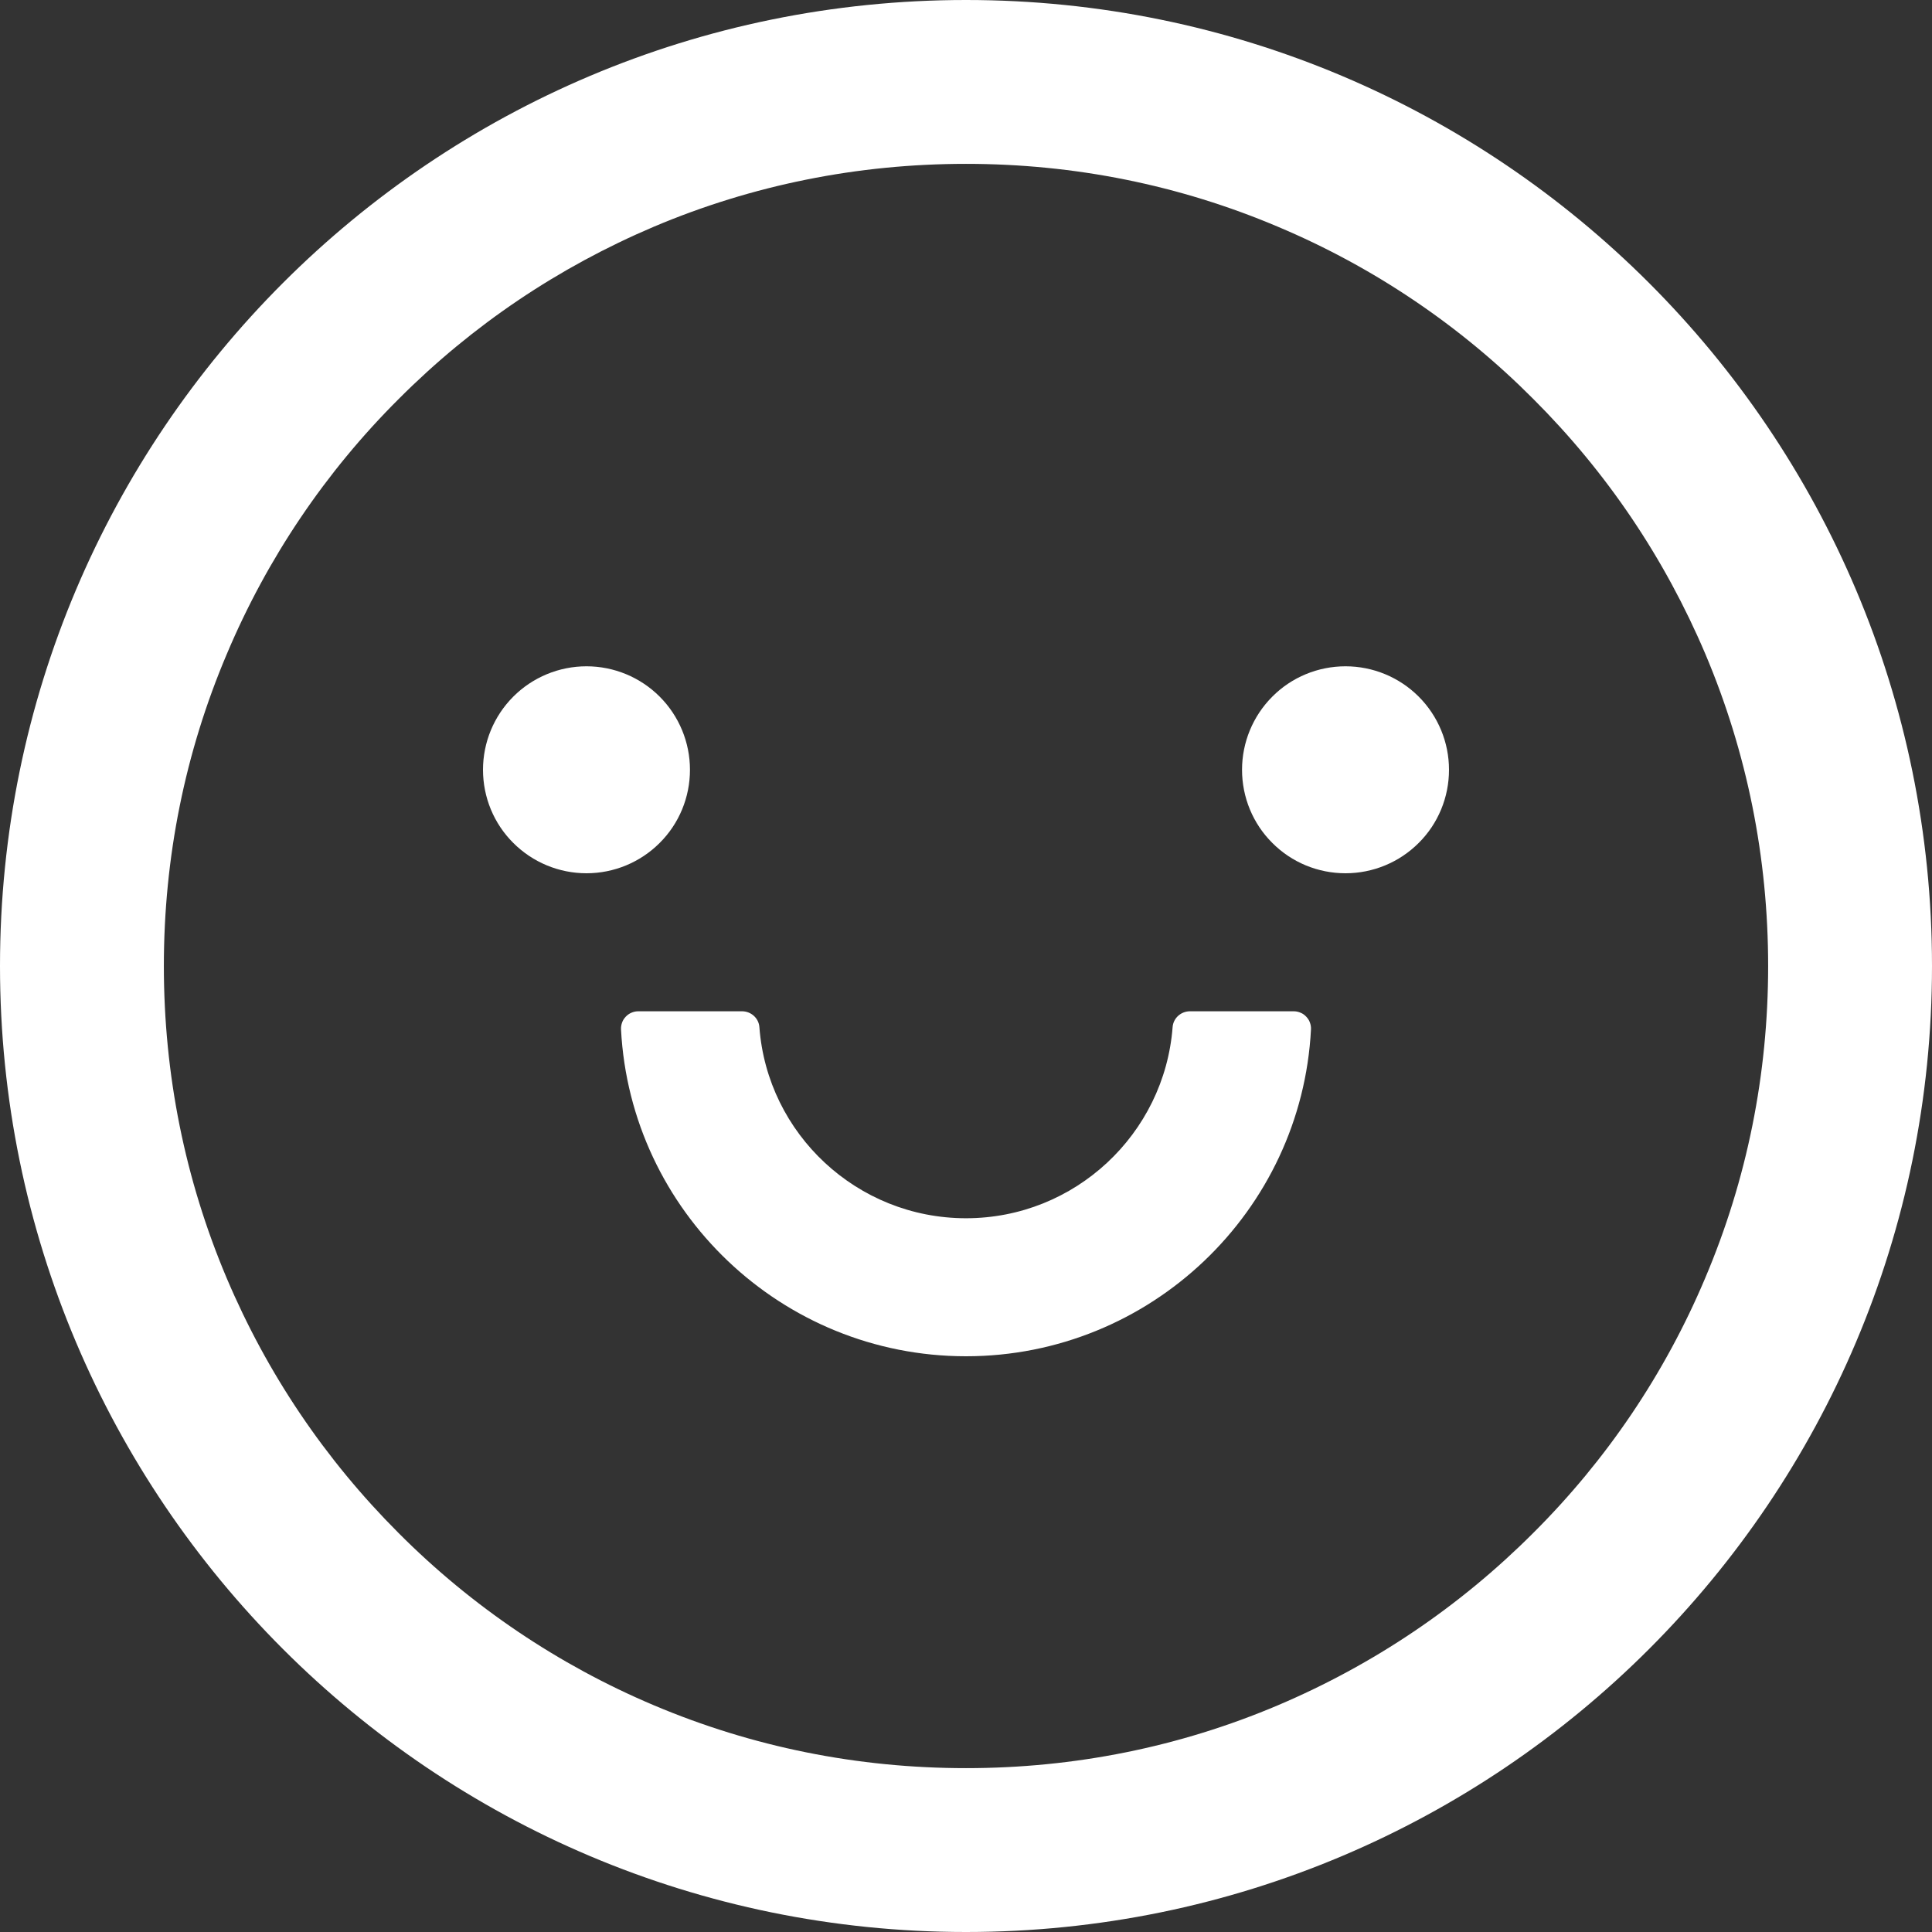<svg width="16" height="16" viewBox="0 0 16 16" fill="none" xmlns="http://www.w3.org/2000/svg">
<rect x="0" y="0" width="16" height="16" fill="#333333" stroke="none"/>
<g clip-path="url(#clip0_126_1627)">
<path d="M4 6.375C4 6.603 4.09 6.821 4.251 6.981C4.412 7.142 4.63 7.232 4.857 7.232C5.084 7.232 5.302 7.142 5.463 6.981C5.624 6.821 5.714 6.603 5.714 6.375C5.714 6.148 5.624 5.93 5.463 5.769C5.302 5.608 5.084 5.518 4.857 5.518C4.63 5.518 4.412 5.608 4.251 5.769C4.09 5.93 4 6.148 4 6.375ZM10.286 6.375C10.286 6.603 10.376 6.821 10.537 6.981C10.697 7.142 10.915 7.232 11.143 7.232C11.37 7.232 11.588 7.142 11.749 6.981C11.91 6.821 12 6.603 12 6.375C12 6.148 11.91 5.93 11.749 5.769C11.588 5.608 11.37 5.518 11.143 5.518C10.915 5.518 10.697 5.608 10.537 5.769C10.376 5.93 10.286 6.148 10.286 6.375ZM8 0C3.582 0 0 3.582 0 8C0 12.418 3.582 16 8 16C12.418 16 16 12.418 16 8C16 3.582 12.418 0 8 0ZM12.696 12.697C12.086 13.307 11.375 13.786 10.584 14.122C9.768 14.468 8.898 14.643 8 14.643C7.102 14.643 6.232 14.468 5.414 14.122C4.624 13.788 3.907 13.304 3.302 12.697C2.691 12.086 2.212 11.375 1.877 10.584C1.532 9.768 1.357 8.898 1.357 8C1.357 7.102 1.532 6.232 1.879 5.415C2.212 4.625 2.696 3.907 3.304 3.302C3.914 2.691 4.625 2.213 5.416 1.877C6.232 1.532 7.102 1.357 8 1.357C8.898 1.357 9.768 1.532 10.586 1.879C11.376 2.212 12.093 2.696 12.698 3.304C13.309 3.914 13.787 4.625 14.123 5.416C14.468 6.232 14.643 7.102 14.643 8C14.643 8.898 14.468 9.768 14.121 10.586C13.788 11.376 13.304 12.092 12.696 12.697ZM10.714 8.375H9.855C9.78 8.375 9.716 8.432 9.711 8.507C9.643 9.391 8.902 10.089 8 10.089C7.098 10.089 6.355 9.391 6.289 8.507C6.284 8.432 6.22 8.375 6.145 8.375H5.286C5.266 8.375 5.247 8.379 5.229 8.387C5.212 8.394 5.195 8.406 5.182 8.42C5.169 8.434 5.158 8.45 5.152 8.468C5.145 8.487 5.142 8.506 5.143 8.525C5.221 10.031 6.473 11.232 8 11.232C9.527 11.232 10.779 10.031 10.857 8.525C10.858 8.506 10.855 8.487 10.848 8.468C10.842 8.45 10.831 8.434 10.818 8.42C10.805 8.406 10.789 8.394 10.771 8.387C10.753 8.379 10.734 8.375 10.714 8.375Z" fill="white"/>
</g>
<defs>
<clipPath id="clip0_126_1627">
<rect width="16" height="16" fill="white"/>
</clipPath>
</defs>
</svg>
